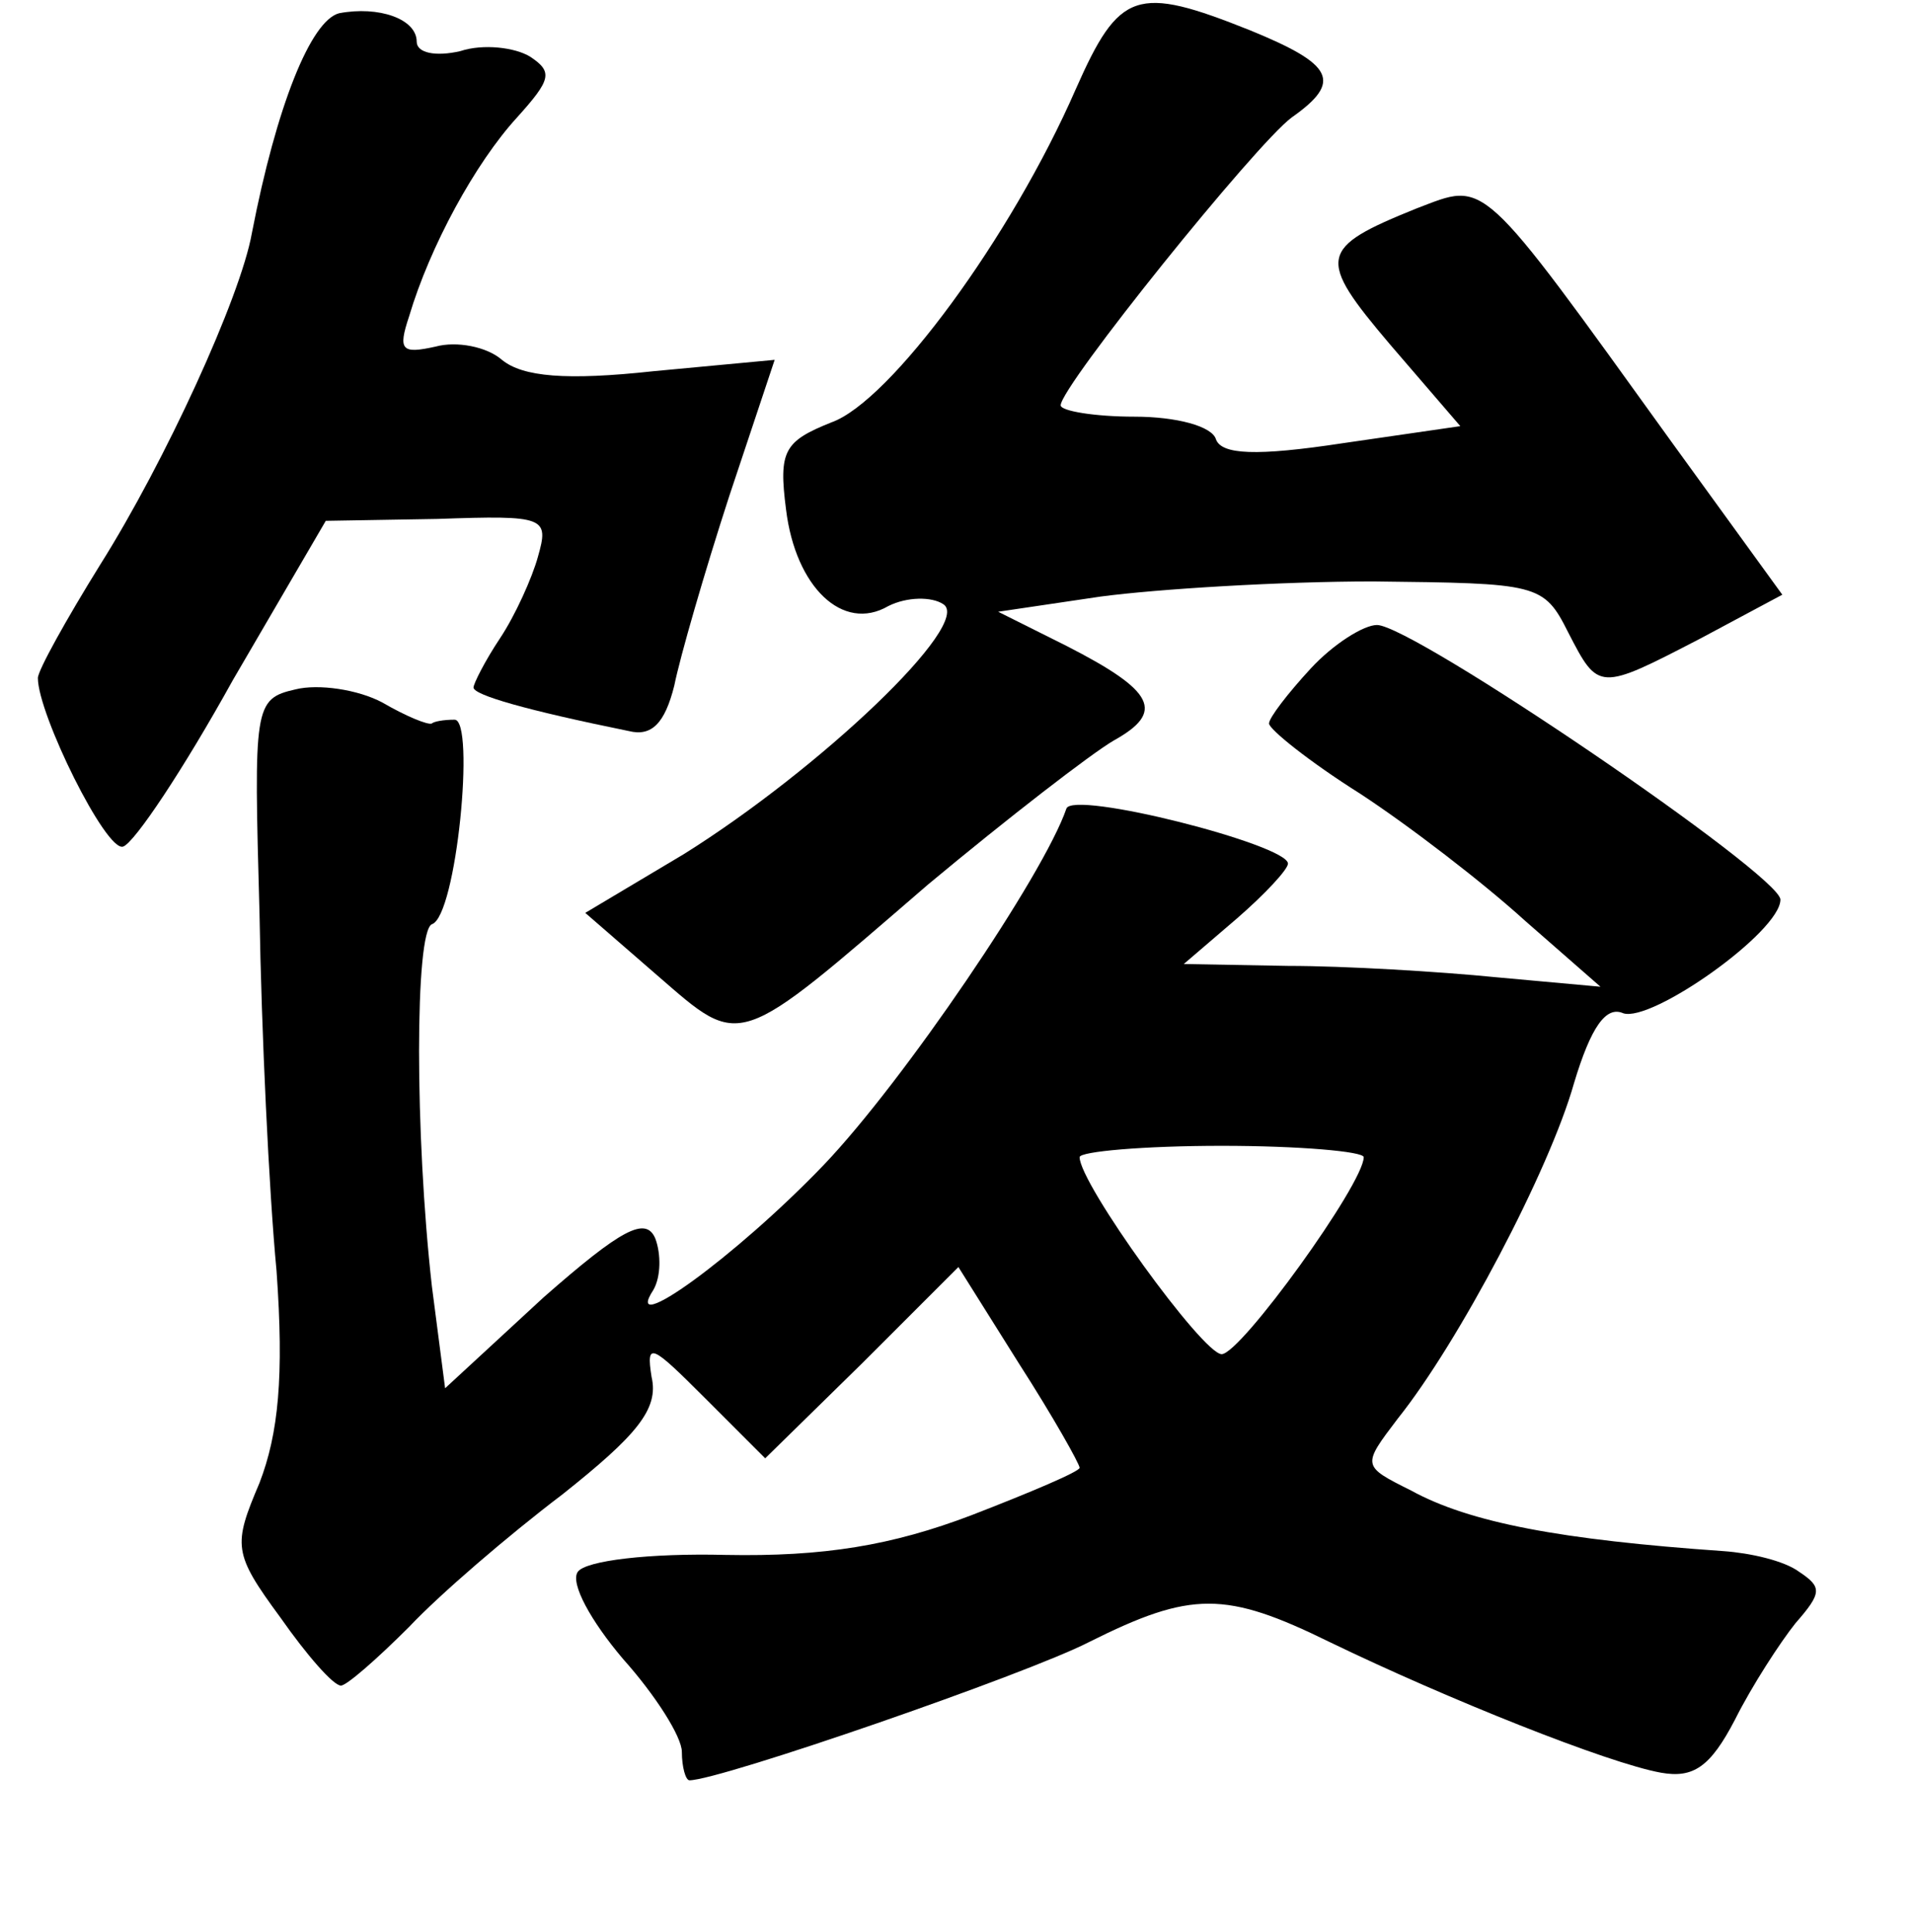 <?xml version="1.0" standalone="no"?>
<!DOCTYPE svg PUBLIC "-//W3C//DTD SVG 20010904//EN"
 "http://www.w3.org/TR/2001/REC-SVG-20010904/DTD/svg10.dtd">
<svg version="1.0" xmlns="http://www.w3.org/2000/svg"
 width="101pt" height="102pt" viewBox="0 0 101 102"
 preserveAspectRatio="xMidYMid meet">
<g transform="translate(0,102) scale(0.1,-0.1)"
fill="#000000" stroke="none">
<path d="M179 1013 c-15 -4 -33 -49 -46 -116 -6 -34 -46 -121 -80 -175 -18
-29 -33 -56 -33 -60 0 -19 36 -92 45 -89 6 2 32 41 58 88 l49 84 59 1 c57 2
59 1 53 -20 -3 -11 -12 -31 -20 -43 -8 -12 -14 -24 -14 -26 0 -4 28 -12 82
-23 12 -3 19 4 24 24 3 15 16 60 29 100 l24 72 -64 -6 c-46 -5 -69 -3 -80 6
-8 7 -24 10 -35 7 -18 -4 -20 -2 -14 16 11 37 35 81 57 105 18 20 19 24 7 32
-8 5 -25 7 -37 3 -13 -3 -23 -1 -23 5 0 12 -20 19 -41 15z"/>
<path d="M568 973 c-34 -78 -98 -165 -129 -176 -25 -10 -28 -15 -24 -46 5 -41
30 -65 54 -51 10 5 23 5 29 1 16 -10 -65 -87 -137 -132 l-52 -31 38 -33 c45
-39 41 -40 143 48 42 35 86 69 98 76 27 15 22 26 -25 50 l-36 18 54 8 c30 4
95 8 144 8 87 -1 90 -1 103 -27 16 -31 16 -31 70 -3 l43 23 -58 80 c-103 143
-98 138 -135 124 -52 -21 -53 -26 -14 -72 l37 -43 -62 -9 c-46 -7 -64 -6 -67
2 -2 7 -21 12 -43 12 -21 0 -39 3 -39 6 0 10 103 138 122 152 27 19 22 28 -22
46 -60 24 -69 21 -92 -31z"/>
<path d="M692 667 c-12 -13 -22 -26 -22 -29 0 -3 21 -20 48 -37 26 -17 65 -47
87 -67 l40 -35 -55 5 c-30 3 -80 6 -110 6 l-55 1 28 24 c15 13 27 26 27 29 0
10 -114 39 -117 29 -12 -35 -86 -144 -128 -188 -47 -49 -107 -92 -90 -66 4 7
4 19 1 27 -5 12 -18 5 -59 -31 l-52 -48 -7 54 c-9 80 -9 187 0 191 13 4 23
108 12 108 -6 0 -11 -1 -12 -2 -2 -1 -14 4 -26 11 -13 7 -34 10 -46 7 -22 -5
-22 -9 -19 -118 1 -62 5 -147 9 -189 4 -56 1 -86 -9 -112 -14 -33 -14 -37 11
-71 14 -20 28 -36 32 -36 3 0 19 14 36 31 16 17 52 48 81 70 39 31 51 45 47
62 -3 19 0 17 28 -11 l32 -32 51 50 51 51 32 -51 c18 -28 32 -53 32 -55 0 -2
-26 -13 -57 -25 -42 -16 -78 -22 -130 -21 -40 1 -74 -3 -78 -9 -4 -6 7 -26 24
-46 17 -19 31 -41 31 -49 0 -8 2 -15 4 -15 16 0 178 56 211 73 54 27 72 27
127 0 62 -30 147 -64 175 -69 17 -3 26 3 39 28 9 18 24 41 32 51 14 16 14 19
2 27 -8 6 -26 10 -40 11 -86 6 -134 15 -165 32 -26 13 -26 13 -7 38 32 40 80
131 93 177 9 30 17 41 26 37 15 -5 83 43 83 60 0 13 -194 145 -213 145 -7 0
-23 -10 -35 -23z m28 -258 c0 -14 -65 -104 -75 -104 -10 0 -75 90 -75 104 0 3
34 6 75 6 41 0 75 -3 75 -6z"/>
</g>
</svg>

